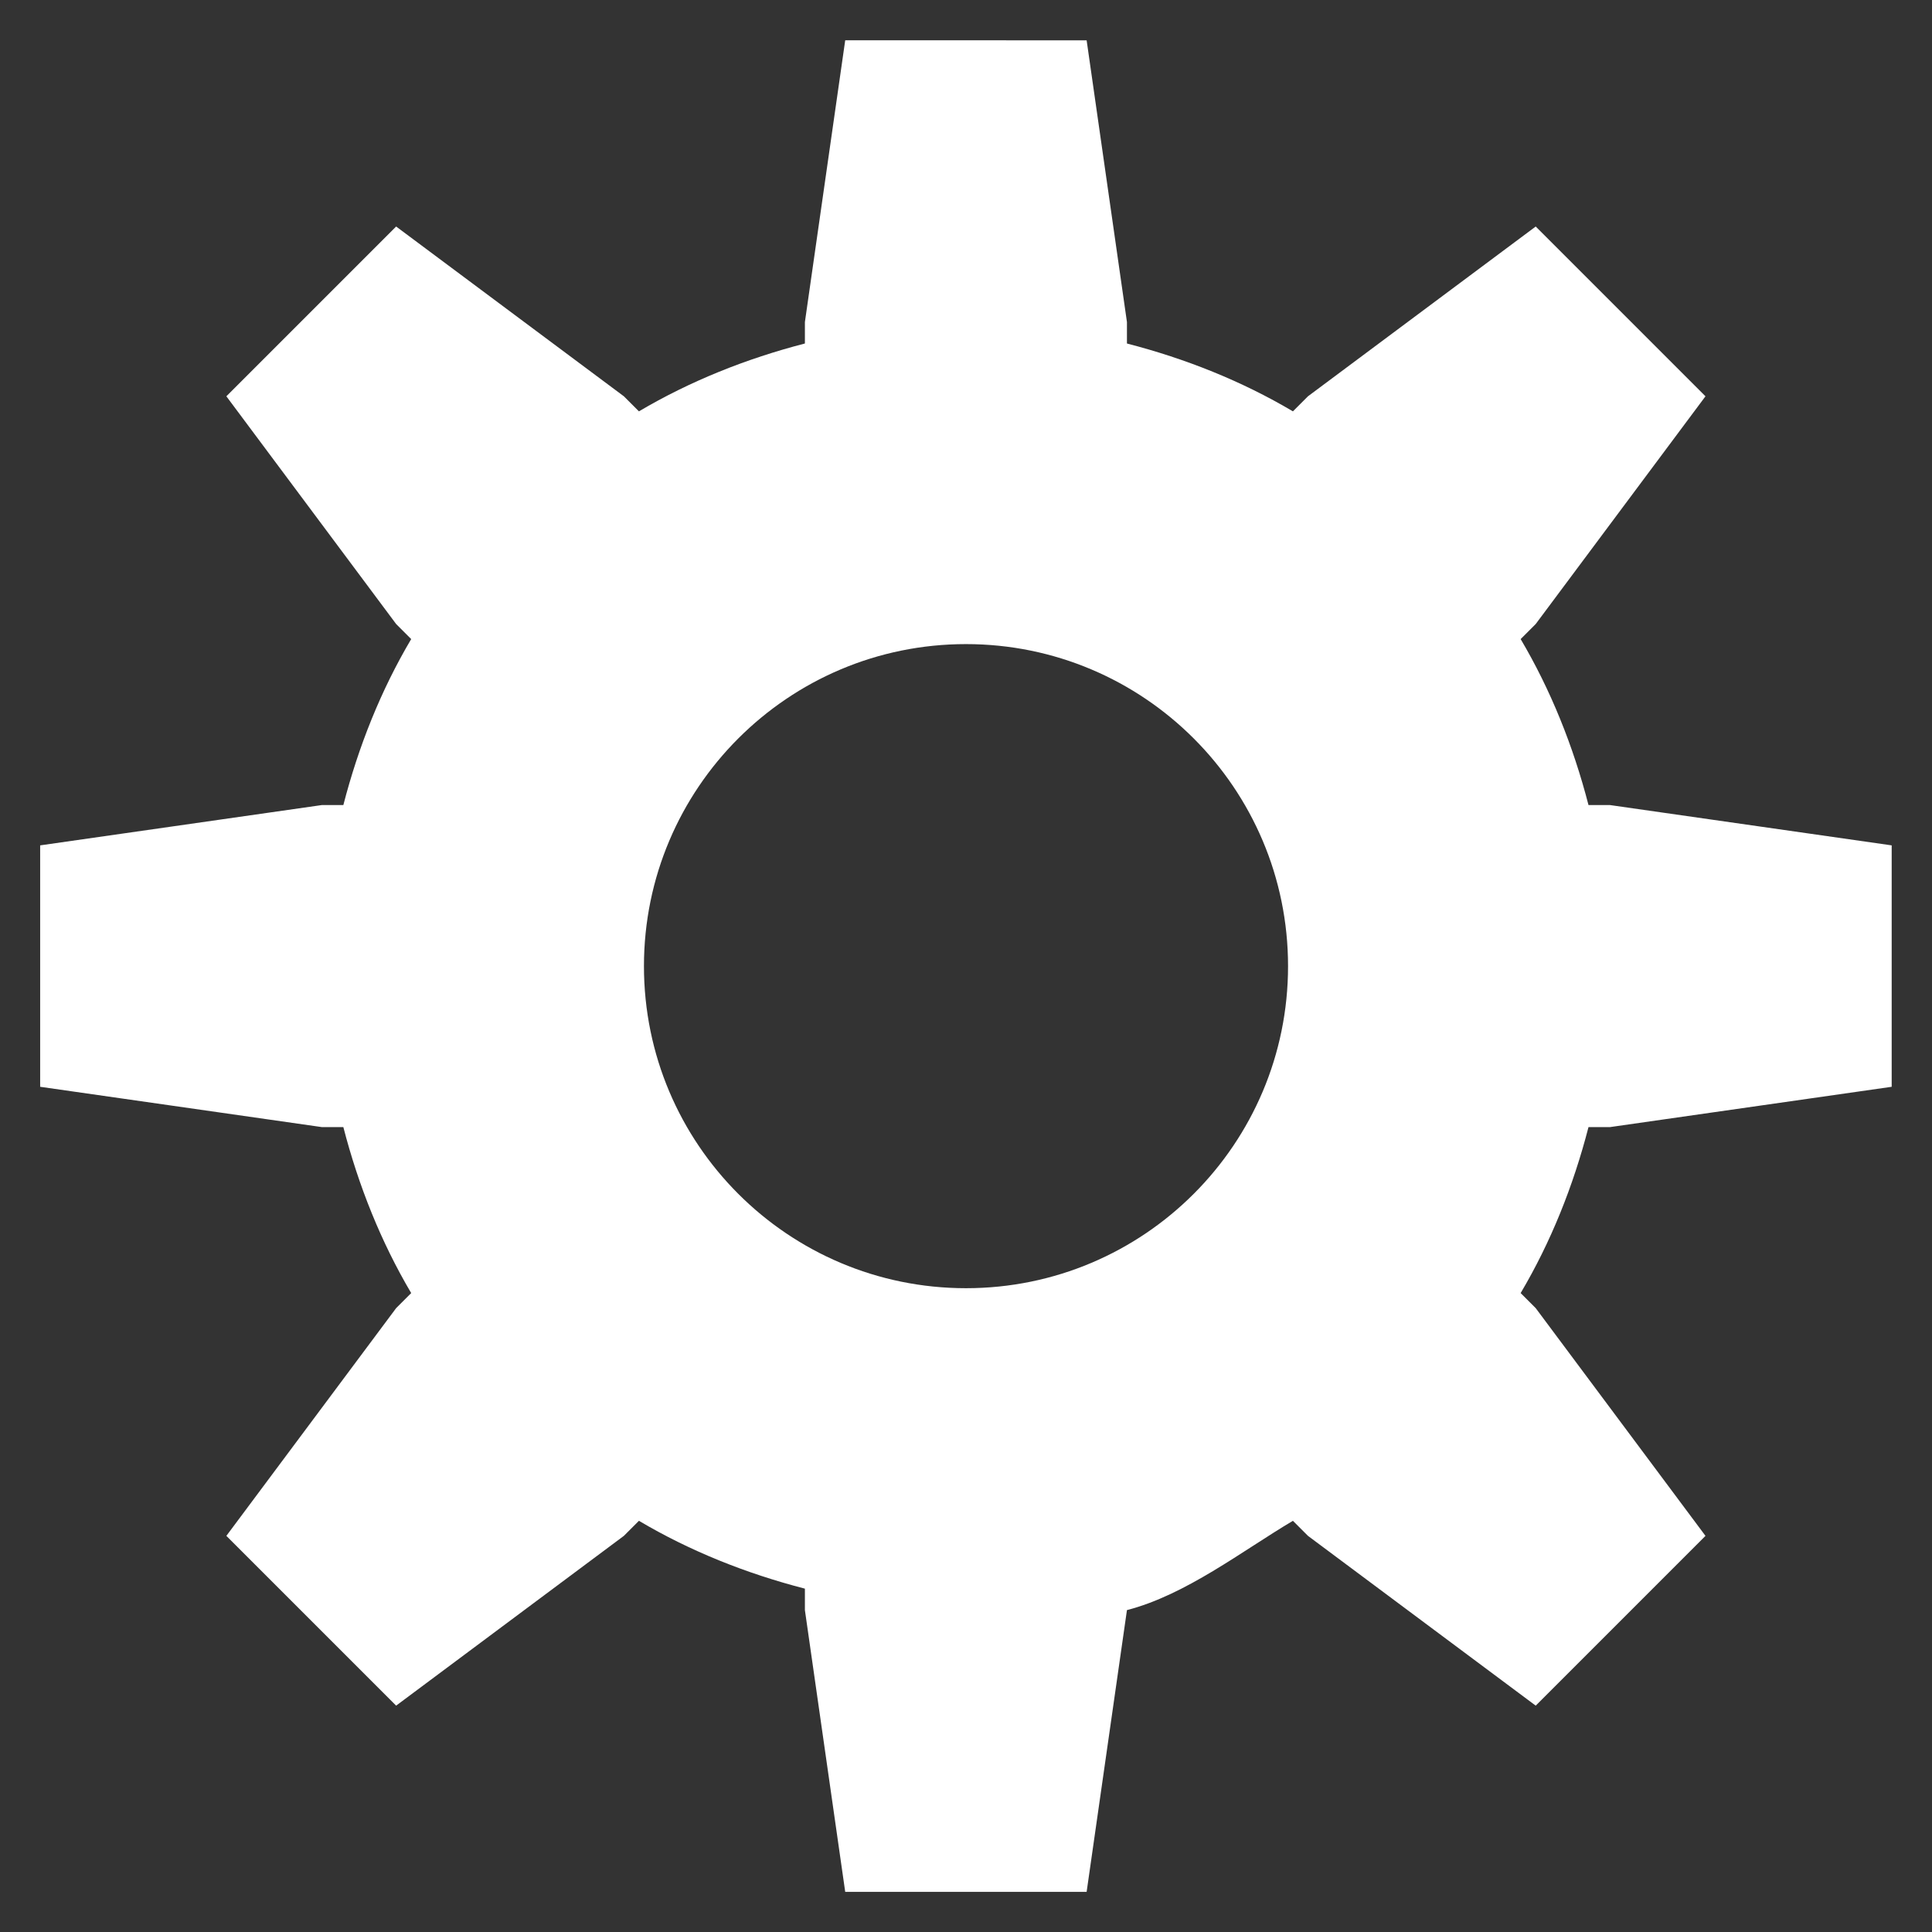<svg height="48" viewBox="0 0 12.7 12.7" width="48" xmlns="http://www.w3.org/2000/svg"><rect x="0" y="0" width="12.7" height="12.7" fill="#333333" stroke="none"/><path d="m5.556.265-.265 1.852v.141c-.387.1-.756.248-1.091.446l-.099-.099-1.497-1.116-1.116 1.116 1.116 1.497.099.099c-.199.336-.346.704-.446 1.091h-.141l-1.852.265v1.587l1.852.265h.141c.1.387.248.756.446 1.091l-.099.099-1.116 1.497 1.116 1.116 1.497-1.116.099-.099c.336.199.704.346 1.091.446v.141l.265 1.852h1.587l.265-1.852c.387-.1.756-.388 1.091-.587l.099.099 1.497 1.116 1.116-1.116-1.116-1.497-.099-.099c.199-.336.346-.704.446-1.091h.141l1.852-.265v-1.587l-1.852-.265h-.141c-.1-.387-.248-.756-.446-1.091l.099-.099 1.116-1.497-1.116-1.116-1.497 1.116-.099.099c-.336-.199-.704-.346-1.091-.446v-.141l-.265-1.852zm.794 3.969c1.169 0 2.117.948 2.117 2.117 0 1.169-.948 2.117-2.117 2.117-1.169 0-2.117-.948-2.117-2.117 0-1.169.948-2.117 2.117-2.117z" fill="#fff"/></svg>